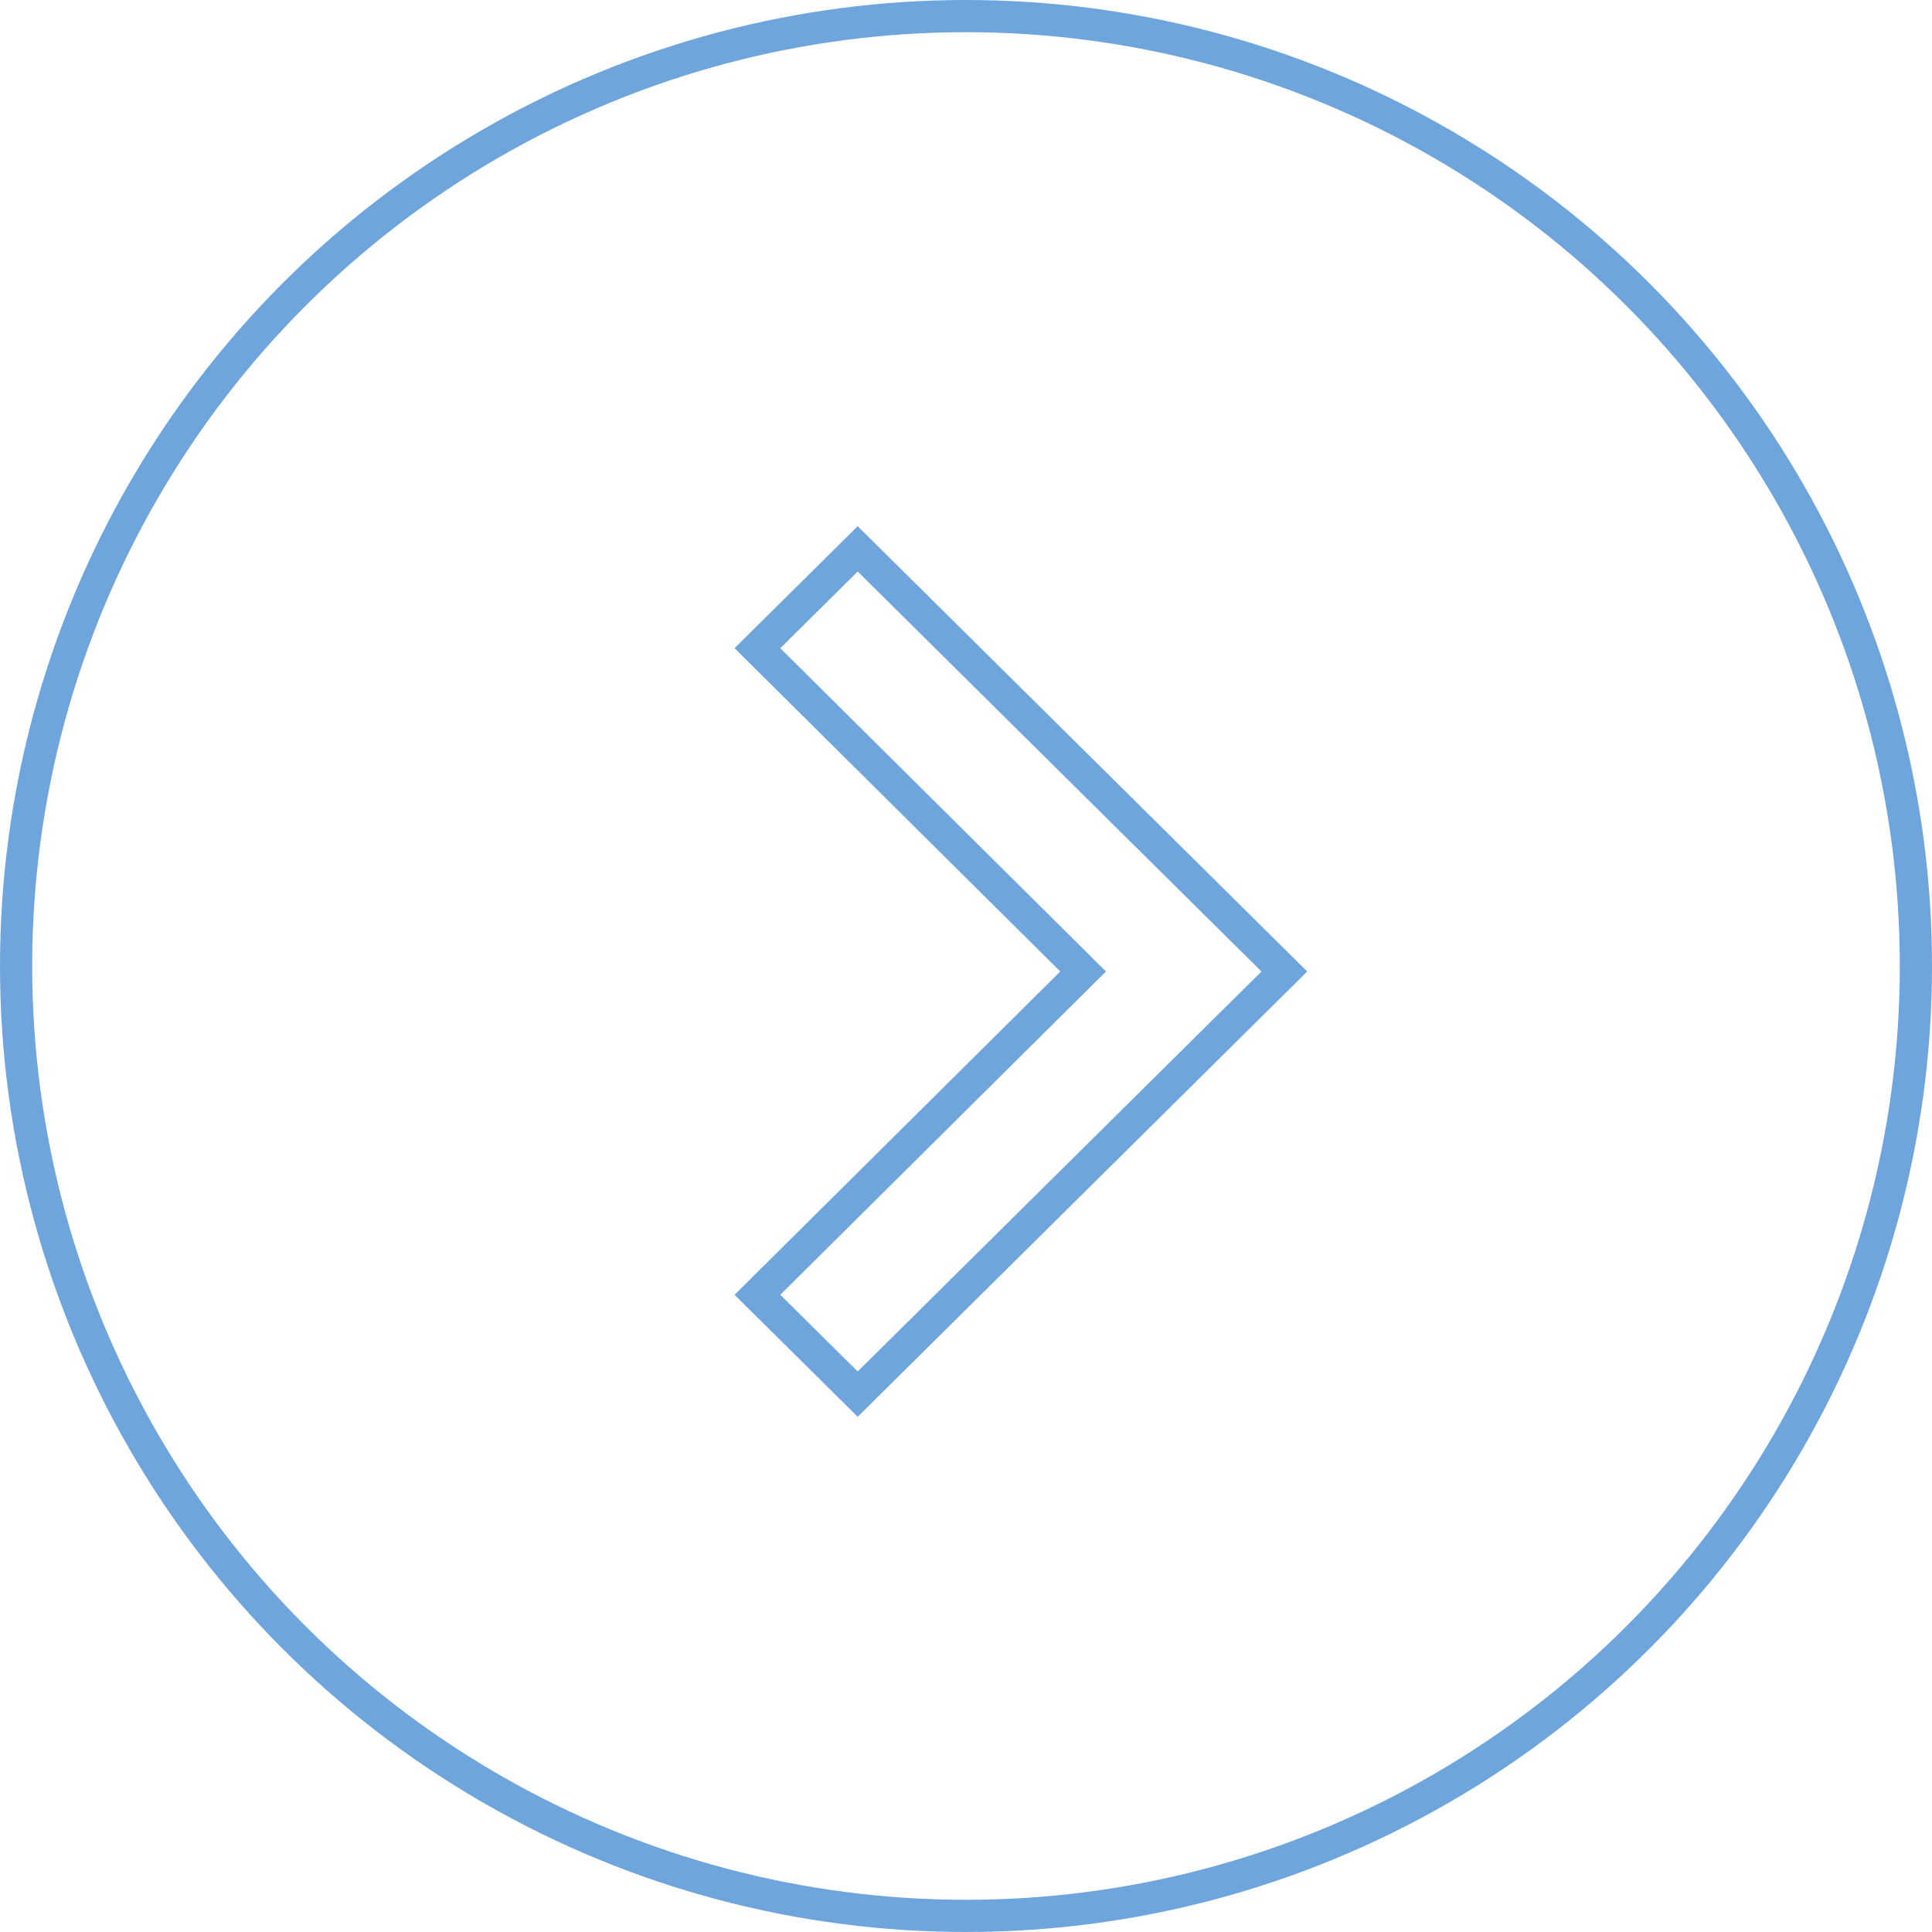 <svg width="120" height="120" viewBox="0 0 120 120" fill="none" xmlns="http://www.w3.org/2000/svg">
<circle cx="60" cy="60" r="59" stroke="#6EA5DC" stroke-width="2"/>
<path d="M47.045 80.422L67.274 60.341L47.045 40.26L53.273 34.091L79.773 60.341L53.273 86.591L47.045 80.422Z" stroke="#6EA5DC" stroke-width="2"/>
</svg>
